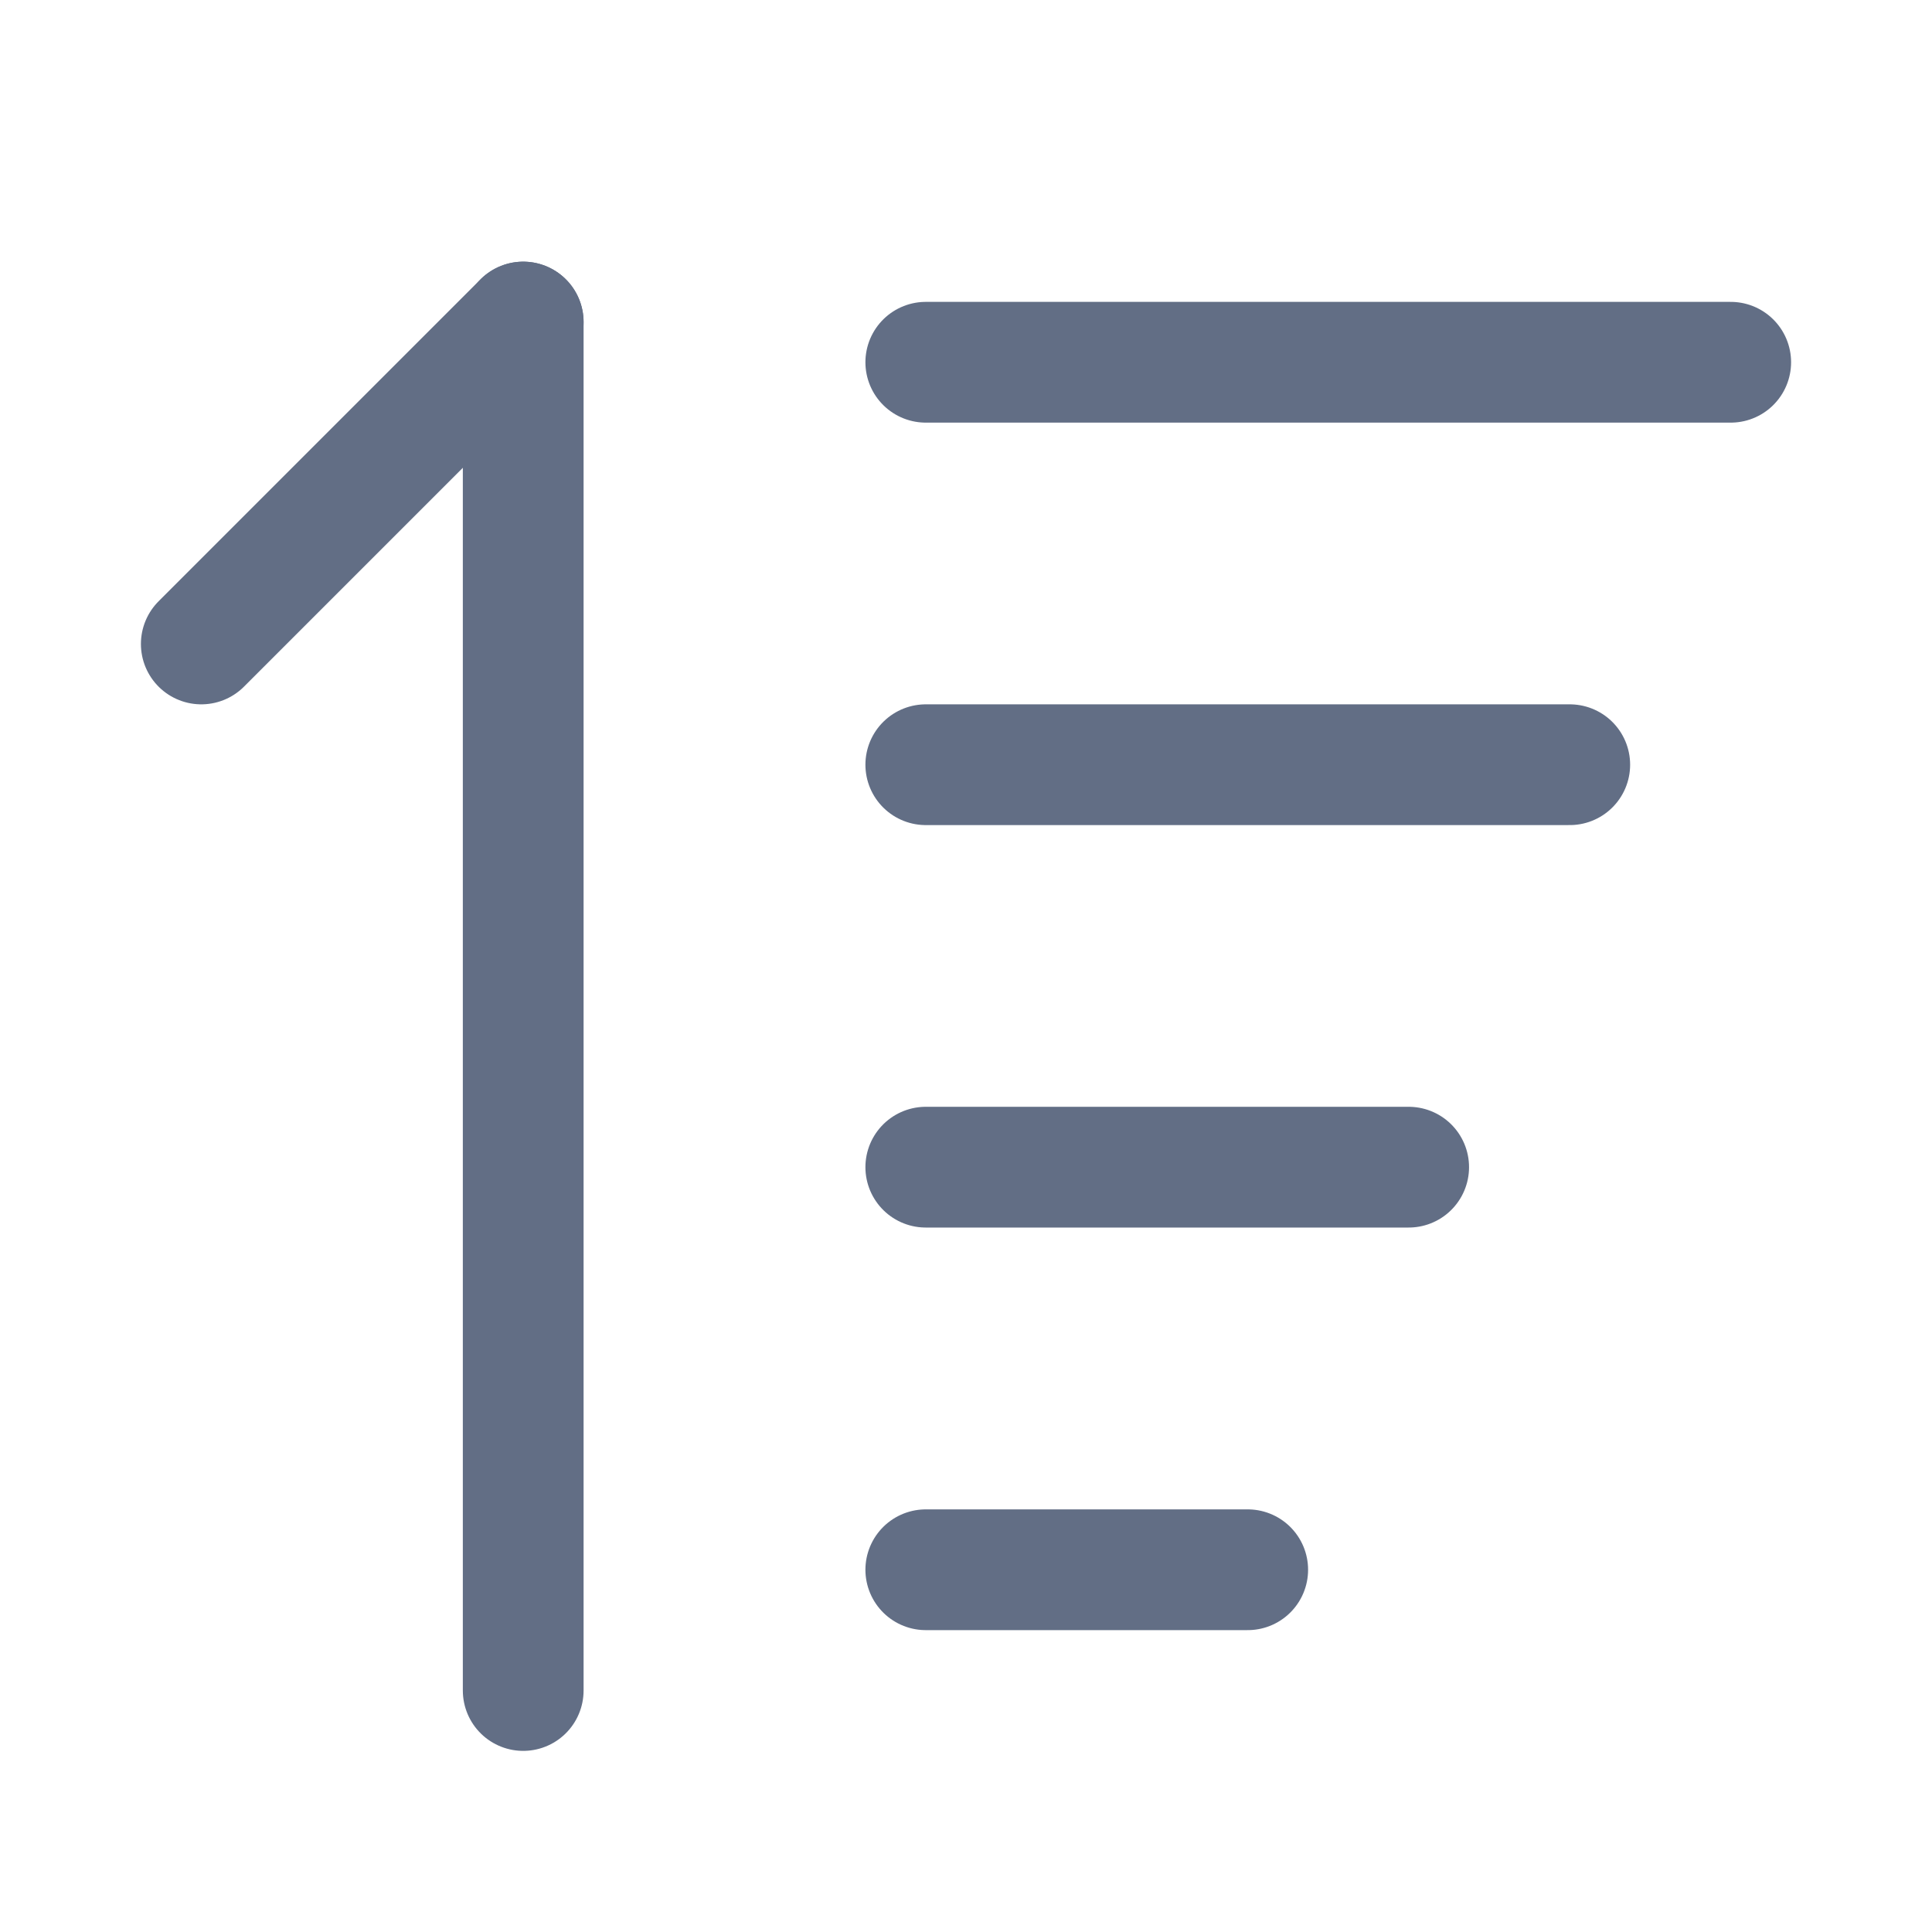 <svg width="16" height="16" viewBox="0 0 16 16" fill="none" xmlns="http://www.w3.org/2000/svg">
<path d="M7.667 3H14.333" stroke="#626E85" stroke-linecap="round" stroke-linejoin="round"/>
<path d="M1.667 5.333L4.333 2.667" stroke="#626E85" stroke-linecap="round" stroke-linejoin="round"/>
<path d="M4.333 2.667V14" stroke="#626E85" stroke-linecap="round" stroke-linejoin="round"/>
<path d="M7.667 6.333H13" stroke="#626E85" stroke-linecap="round" stroke-linejoin="round"/>
<path d="M7.667 9.666H11.666" stroke="#626E85" stroke-linecap="round" stroke-linejoin="round"/>
<path d="M7.667 13H10.333" stroke="#626E85" stroke-linecap="round" stroke-linejoin="round"/>
</svg>
